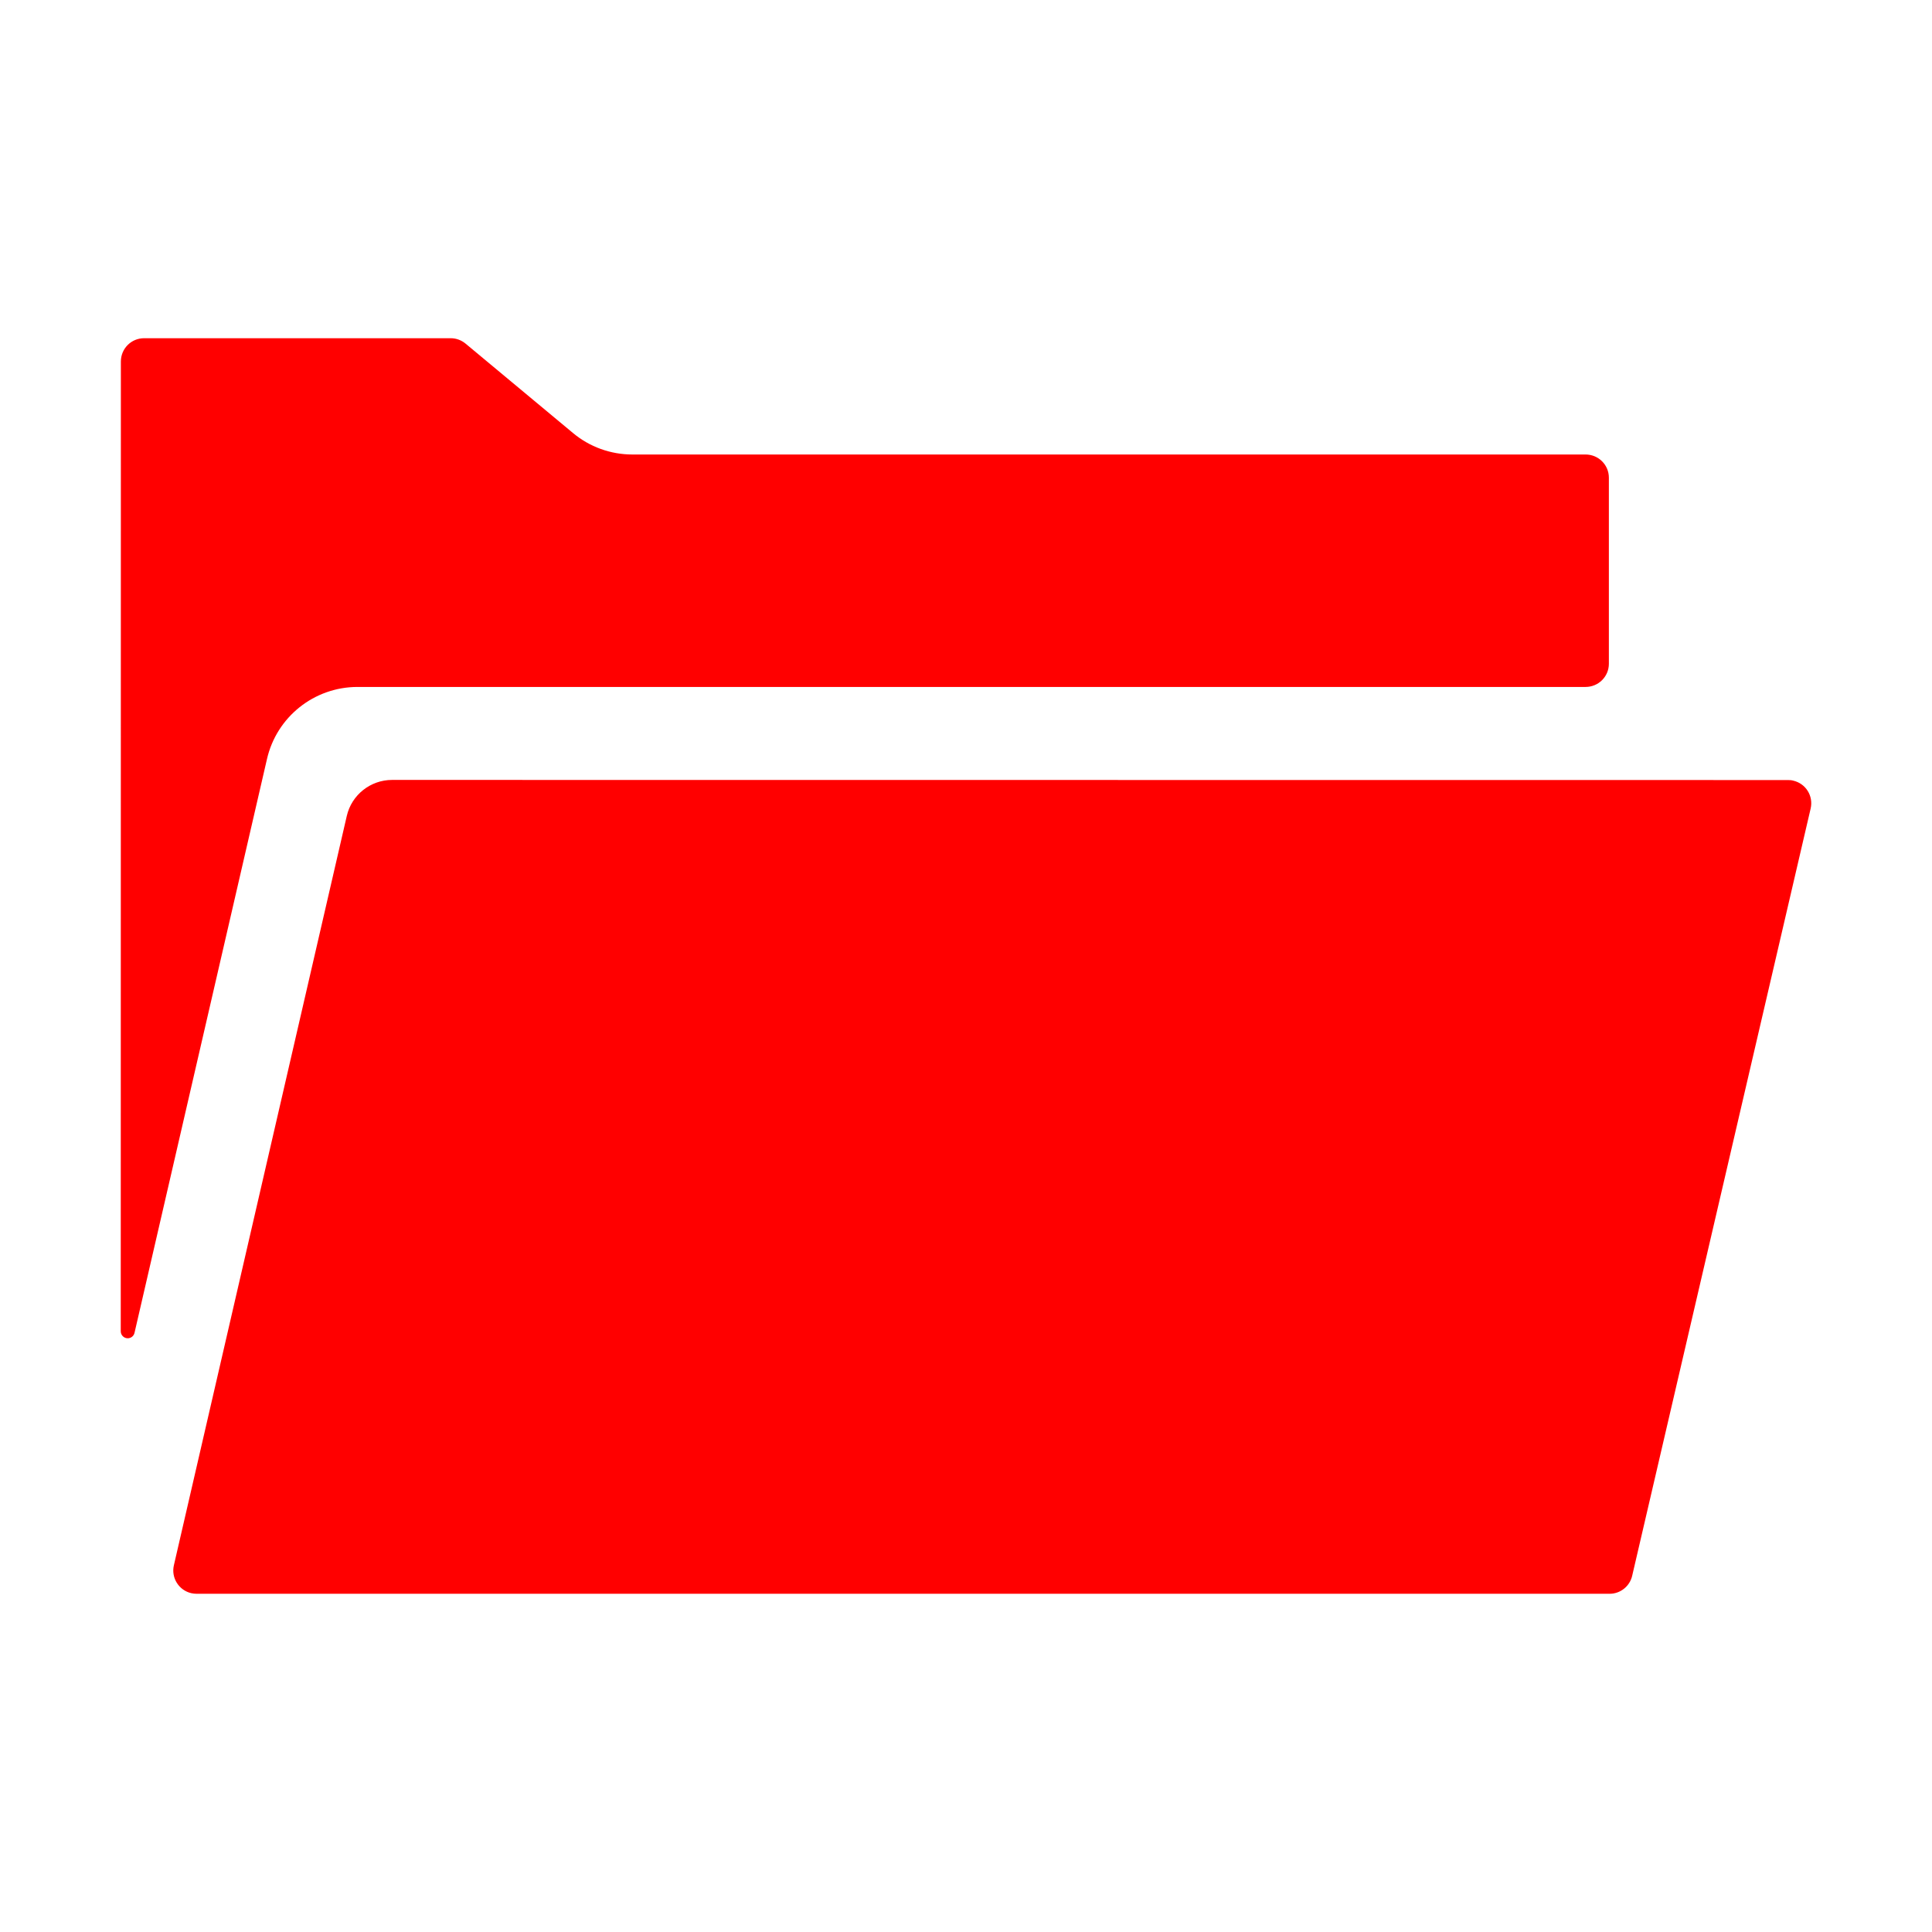 <?xml version="1.0" encoding="UTF-8"?>
<svg width="16px" height="16px" viewBox="0 0 16 16" version="1.1" xmlns="http://www.w3.org/2000/svg" xmlns:xlink="http://www.w3.org/1999/xlink">
    <!-- Generator: Sketch 61.2 (89653) - https://sketch.com -->
    <title>folder red</title>
    <desc>Created with Sketch.</desc>
    <g id="folder-red" stroke="none" stroke-width="1" fill="none" fill-rule="evenodd">
        <path d="M13.324,5.497 L13.324,5.497 C13.324,5.603 13.238,5.689 13.131,5.689 L13.131,5.689 L2.961,5.689 C2.602,5.689 2.291,5.937 2.211,6.286 L1.114,11.038 C1.108,11.064 1.085,11.083 1.058,11.083 C1.026,11.083 1,11.057 1,11.025 L1,11.025 L1.001,2.994 C1.001,2.887 1.087,2.801 1.193,2.801 L1.193,2.801 L3.733,2.801 C3.778,2.801 3.821,2.817 3.856,2.846 L3.856,2.846 L4.744,3.585 C4.882,3.701 5.057,3.764 5.237,3.764 L5.237,3.764 L13.131,3.764 C13.238,3.764 13.324,3.85 13.324,3.956 L13.324,3.956 L13.324,5.497 Z M1.628,13.199 C1.613,13.199 1.599,13.197 1.584,13.194 C1.481,13.17 1.416,13.067 1.44,12.963 L1.44,12.963 L2.872,6.757 C2.912,6.583 3.068,6.459 3.247,6.459 L14.807,6.46 C14.822,6.46 14.837,6.461 14.851,6.465 C14.955,6.489 15.019,6.592 14.995,6.696 L14.995,6.696 L13.517,13.05 C13.497,13.137 13.419,13.199 13.33,13.199 L1.628,13.199 Z" id="Shape-Copy-5" fill="#FF0000" fill-rule="nonzero"></path>
    </g>
</svg>
